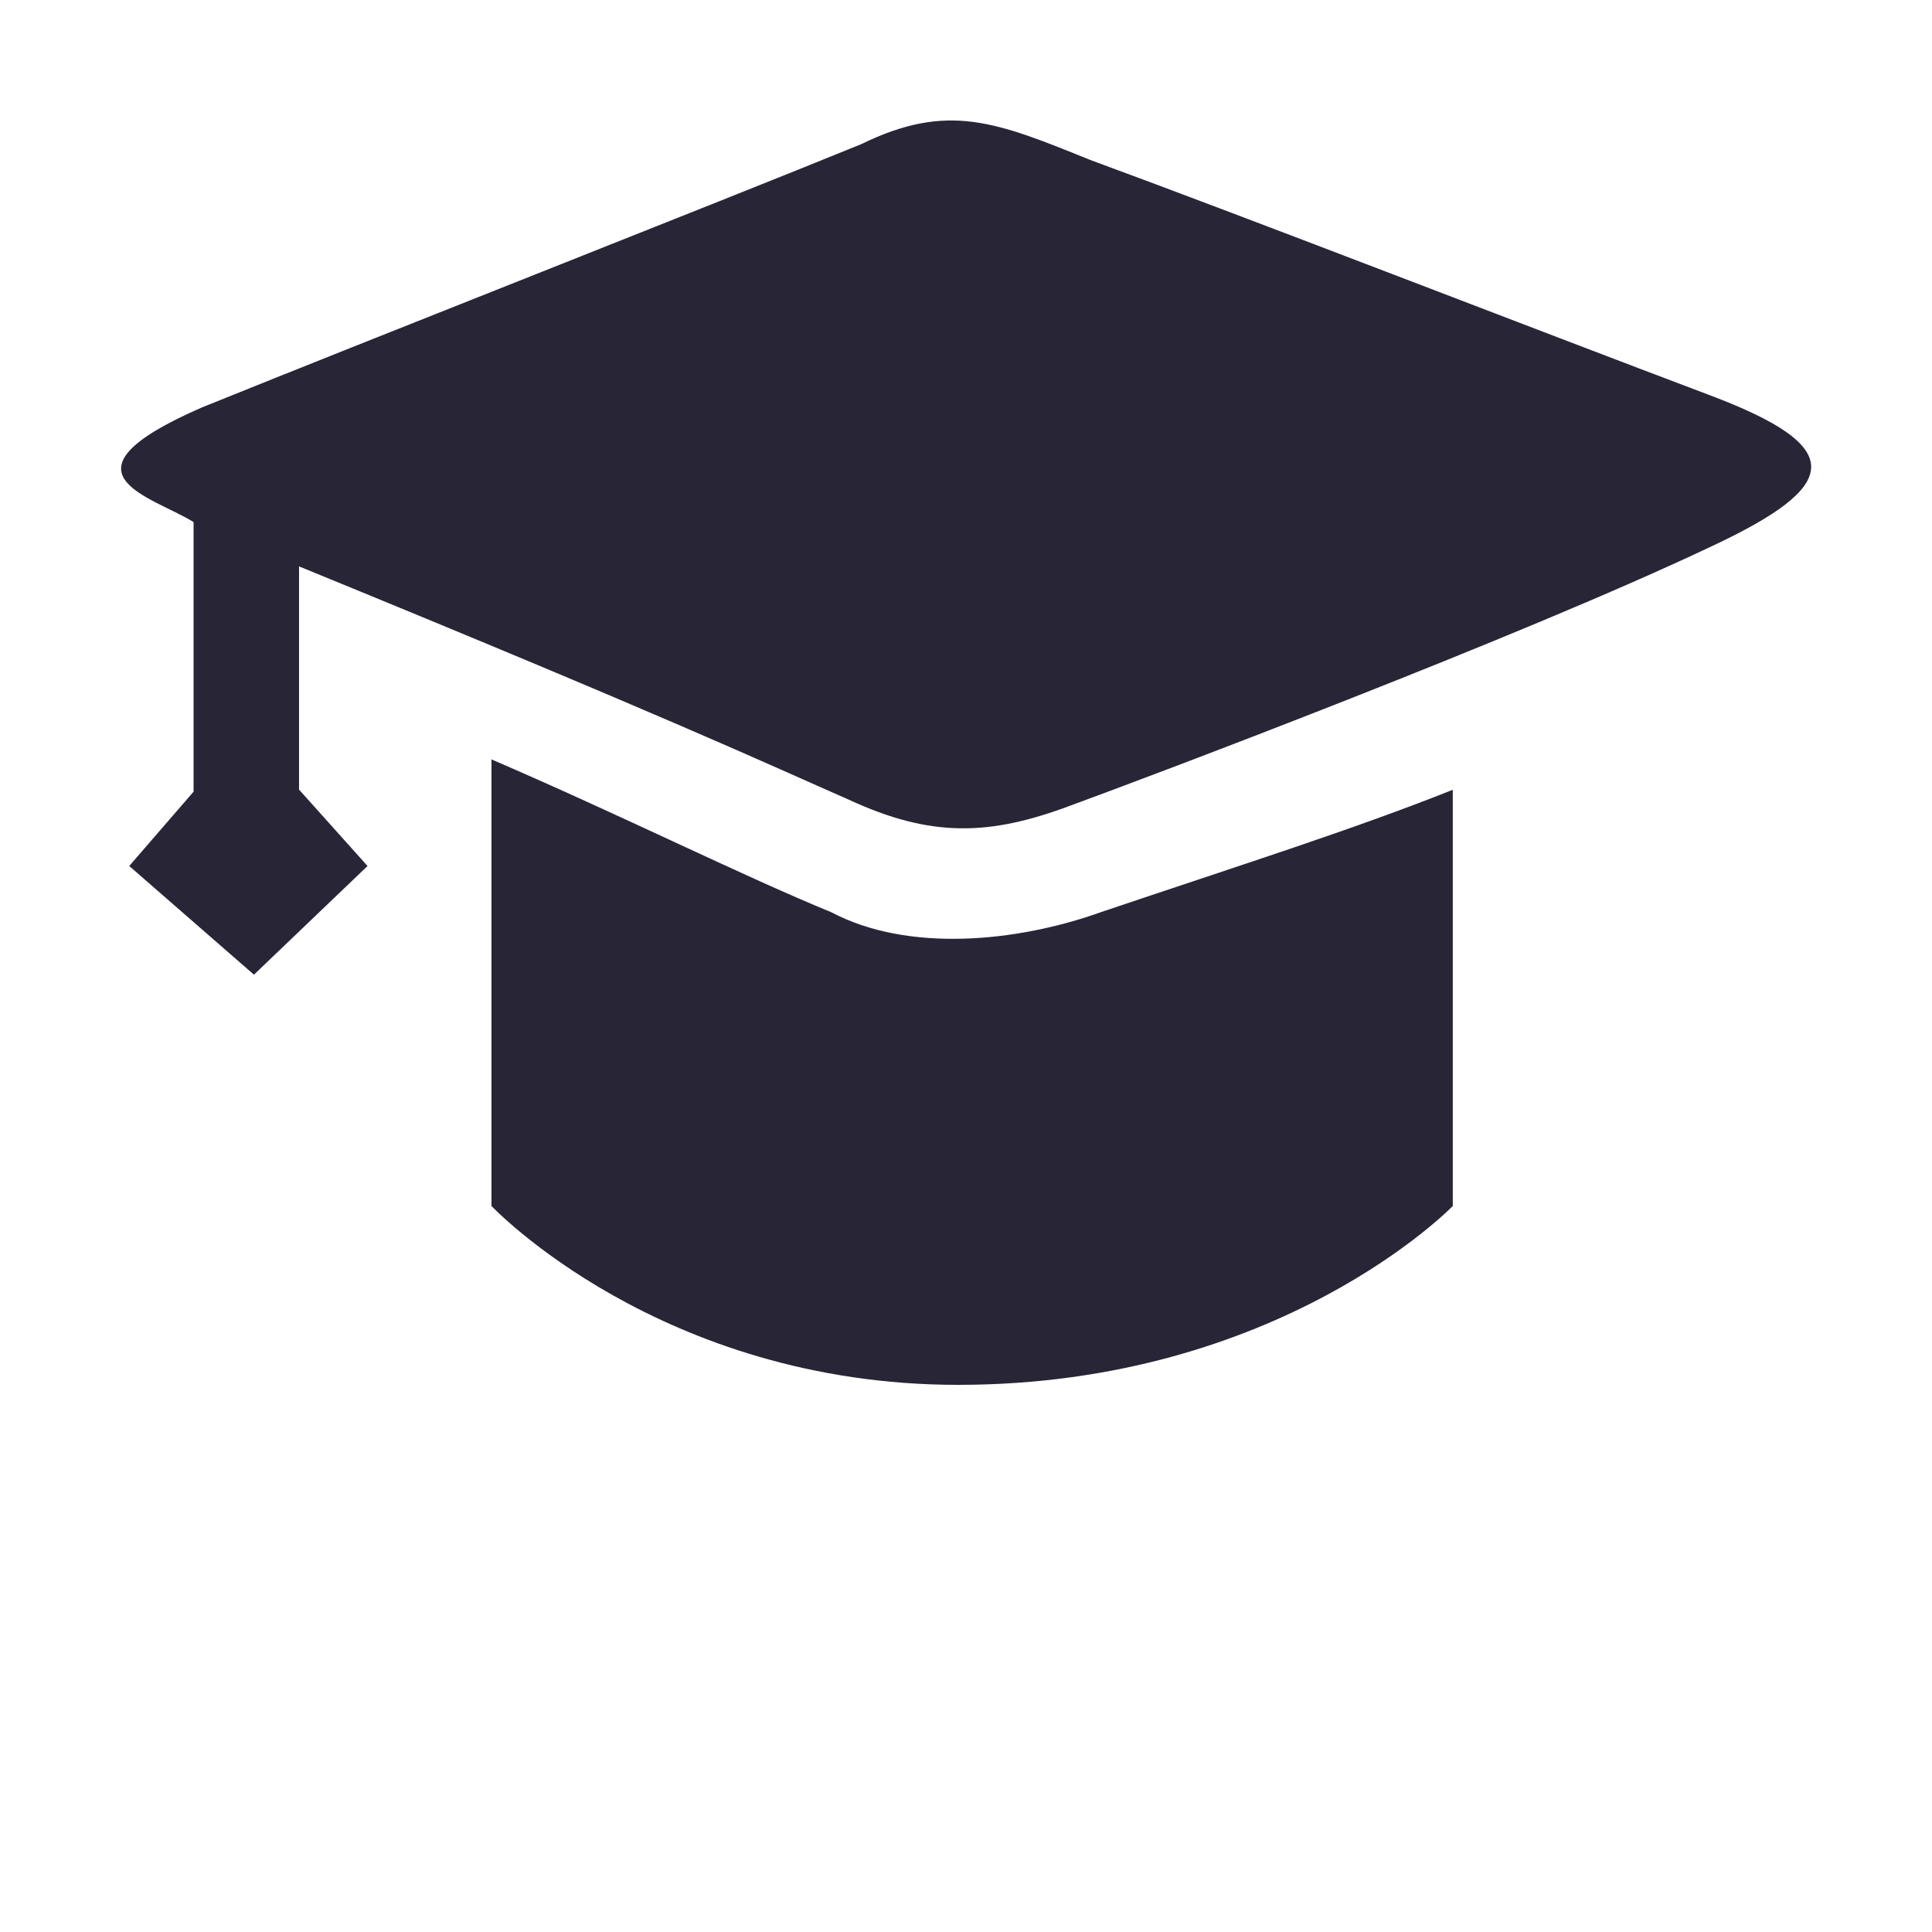 <?xml version="1.0" standalone="no"?><!DOCTYPE svg PUBLIC "-//W3C//DTD SVG 1.1//EN" "http://www.w3.org/Graphics/SVG/1.1/DTD/svg11.dtd"><svg t="1482744630890" fill="#FFF" class="icon" style="" viewBox="0 0 1024 1024" version="1.1" xmlns="http://www.w3.org/2000/svg" p-id="6074" xmlns:xlink="http://www.w3.org/1999/xlink" width="200" height="200"><defs><style type="text/css"></style></defs><path d="M583.4 483.5c-44.8 16-102.3 21.4-142.8 0-46.9-19.2-110.9-51.2-180.1-81v236.7S350 734 507.8 734c170.6 0 262.2-94.8 262.2-94.8V418.6c-53.4 21.3-114.1 40.4-186.6 64.9m0 0" fill="#272536" p-id="6075"></path><path d="M106.9 216c-80.5 35.1-26.6 46.9-4.3 60.7v142.9L68.5 459l66.1 57.6 60.2-57.6-36.3-40.5V300.2c195.6 80 247.8 104.5 291.5 123.7 43.7 20.2 74.6 19.1 117.3 3.1 43.7-16 238.8-89.5 340-137.5 68.2-32 72.5-52.3-1-80-96-36.2-244.2-93.8-328.4-124.7C528 64.6 502.4 54 456.5 76.4c-81 33-257.4 102.3-349.6 139.6m0 0" fill="#272536" p-id="6076"></path></svg>